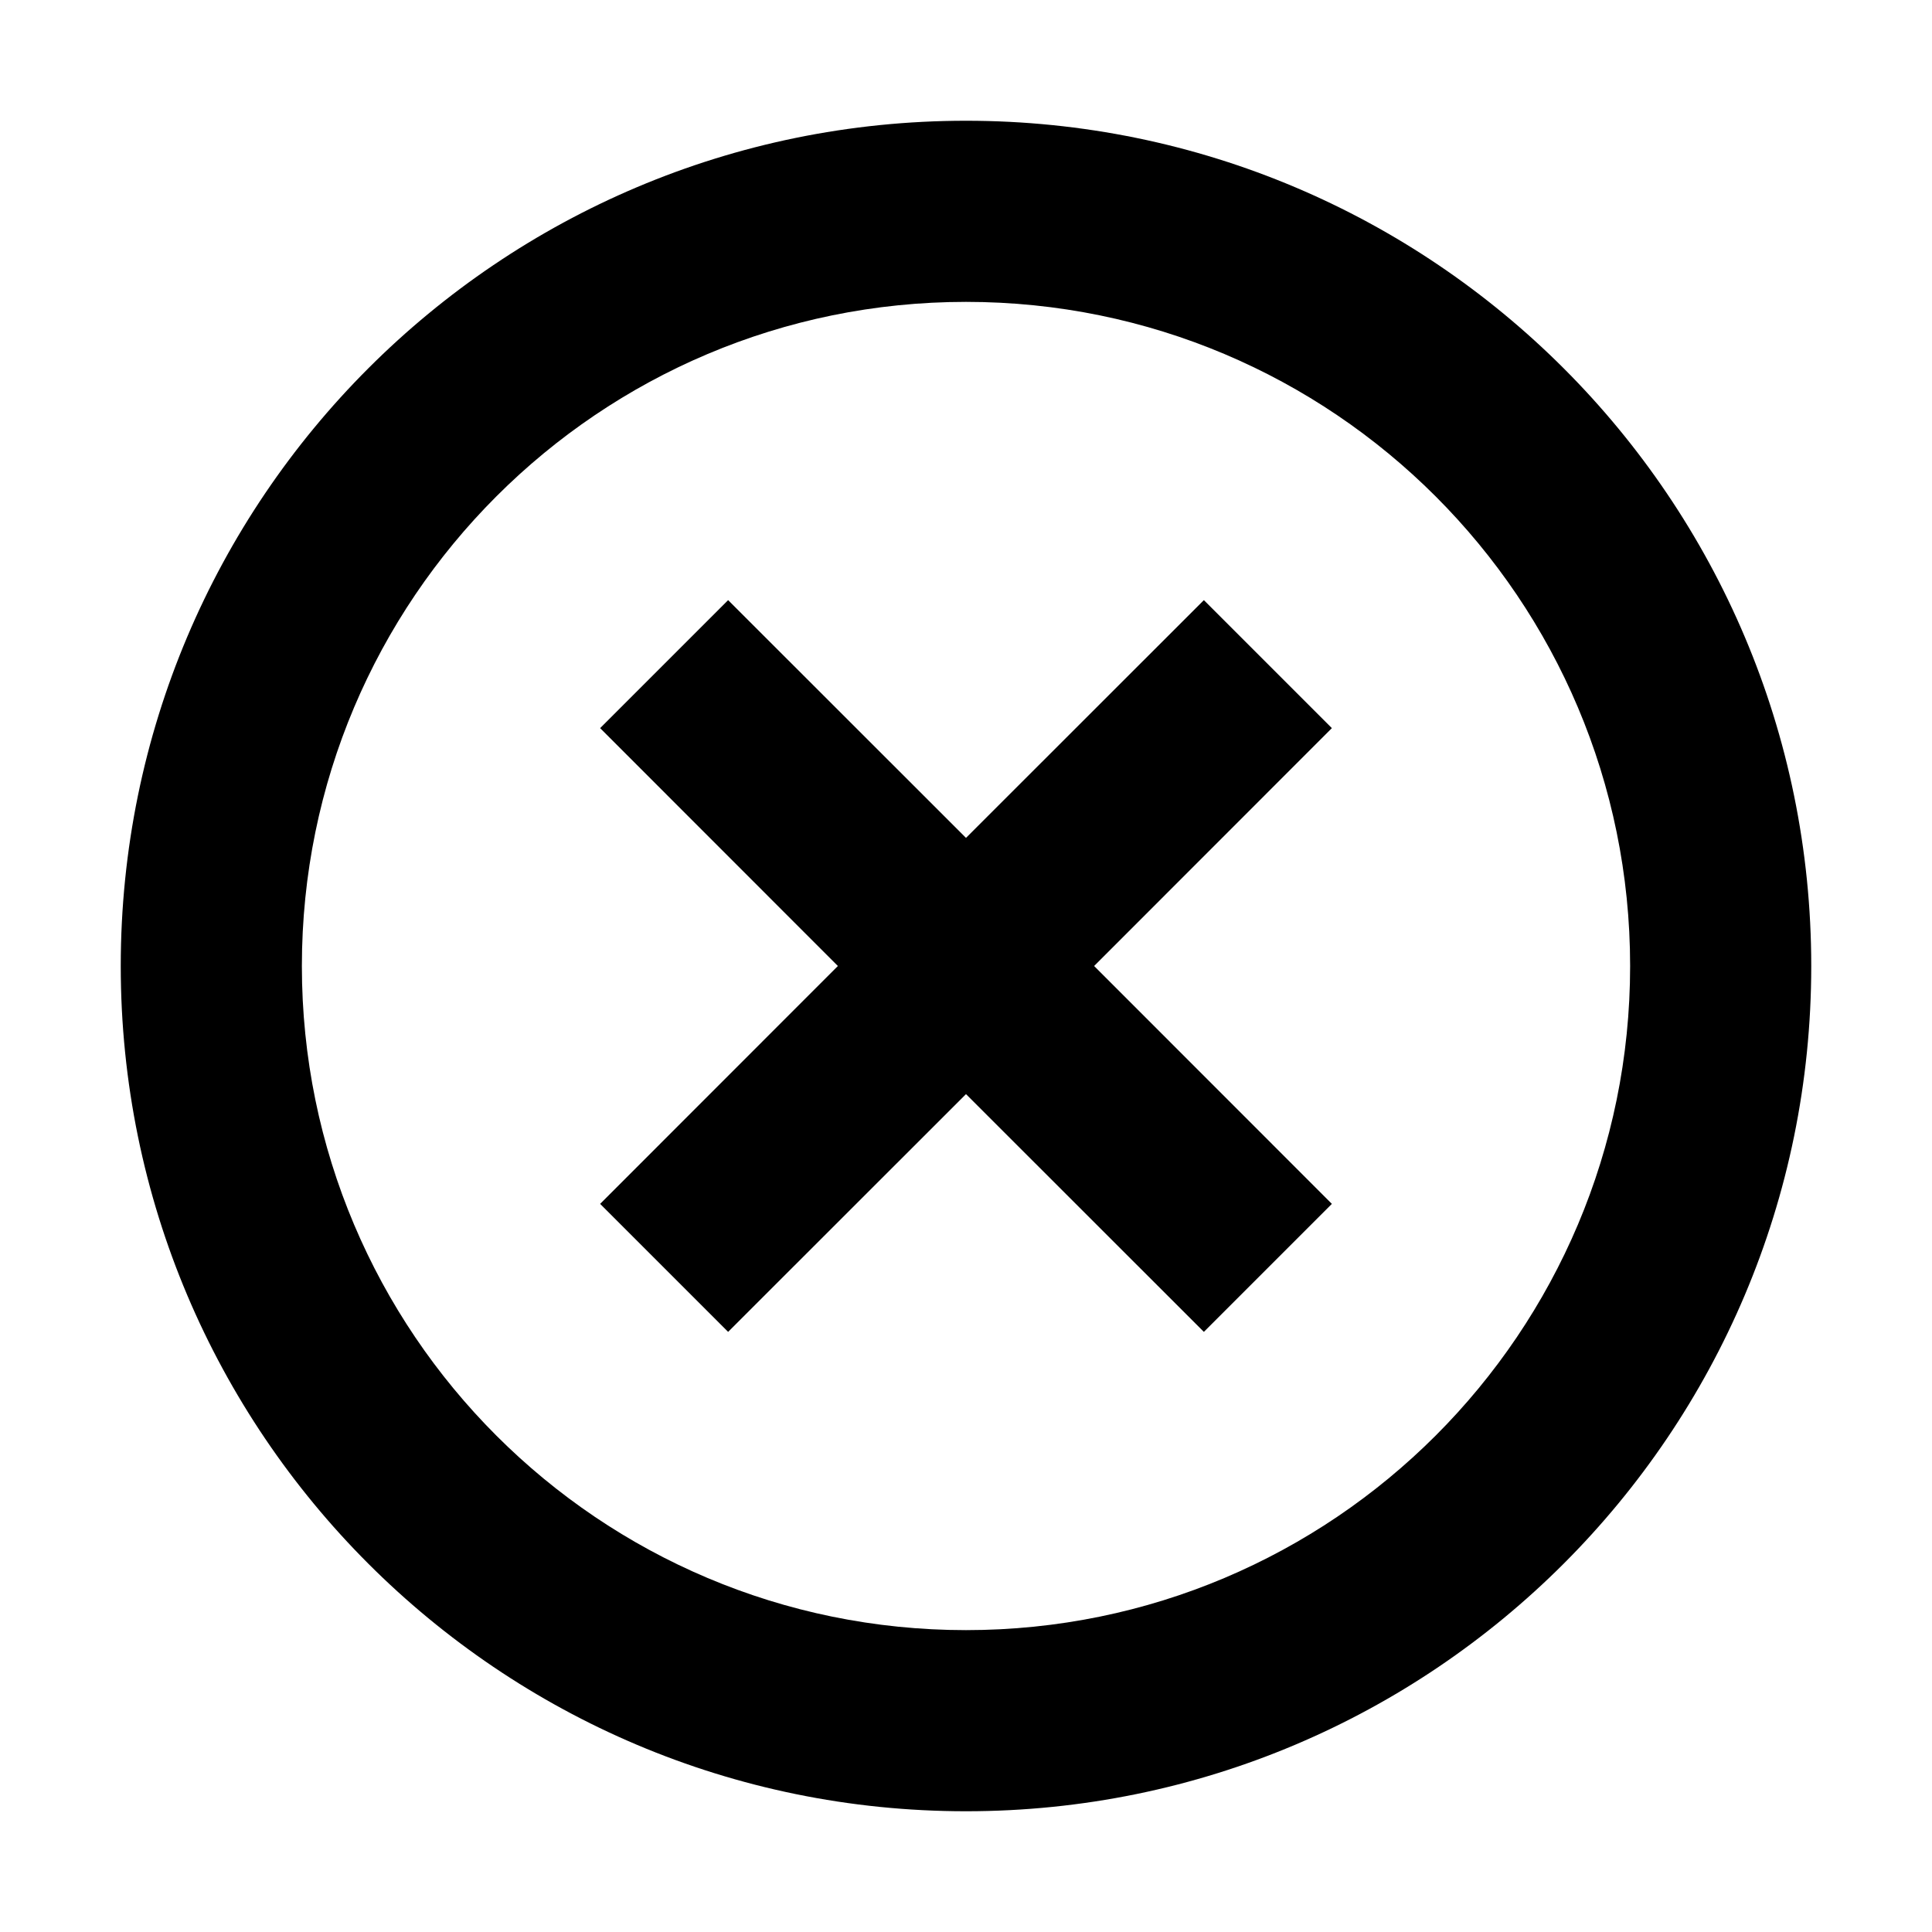 <svg width="16" height="16" viewBox="0 0 16 16" fill="none" xmlns="http://www.w3.org/2000/svg" class="default-ltr-cache-0 e19utwz71" data-name="Failure" role="img" aria-hidden="true"><path fill-rule="evenodd" clip-rule="evenodd" d="M13.5 8C13.5 11.038 11.038 13.5 8 13.5C4.962 13.5 2.5 11.038 2.5 8C2.5 4.962 4.962 2.5 8 2.5C11.038 2.5 13.5 4.962 13.5 8ZM15 8C15 11.866 11.866 15 8 15C4.134 15 1 11.866 1 8C1 4.134 4.134 1 8 1C11.866 1 15 4.134 15 8ZM4.97 6.03L6.939 8L4.97 9.97L6.03 11.03L8 9.061L9.97 11.03L11.03 9.97L9.061 8L11.03 6.03L9.97 4.97L8 6.939L6.03 4.97L4.97 6.03Z" fill="currentColor"/></svg>